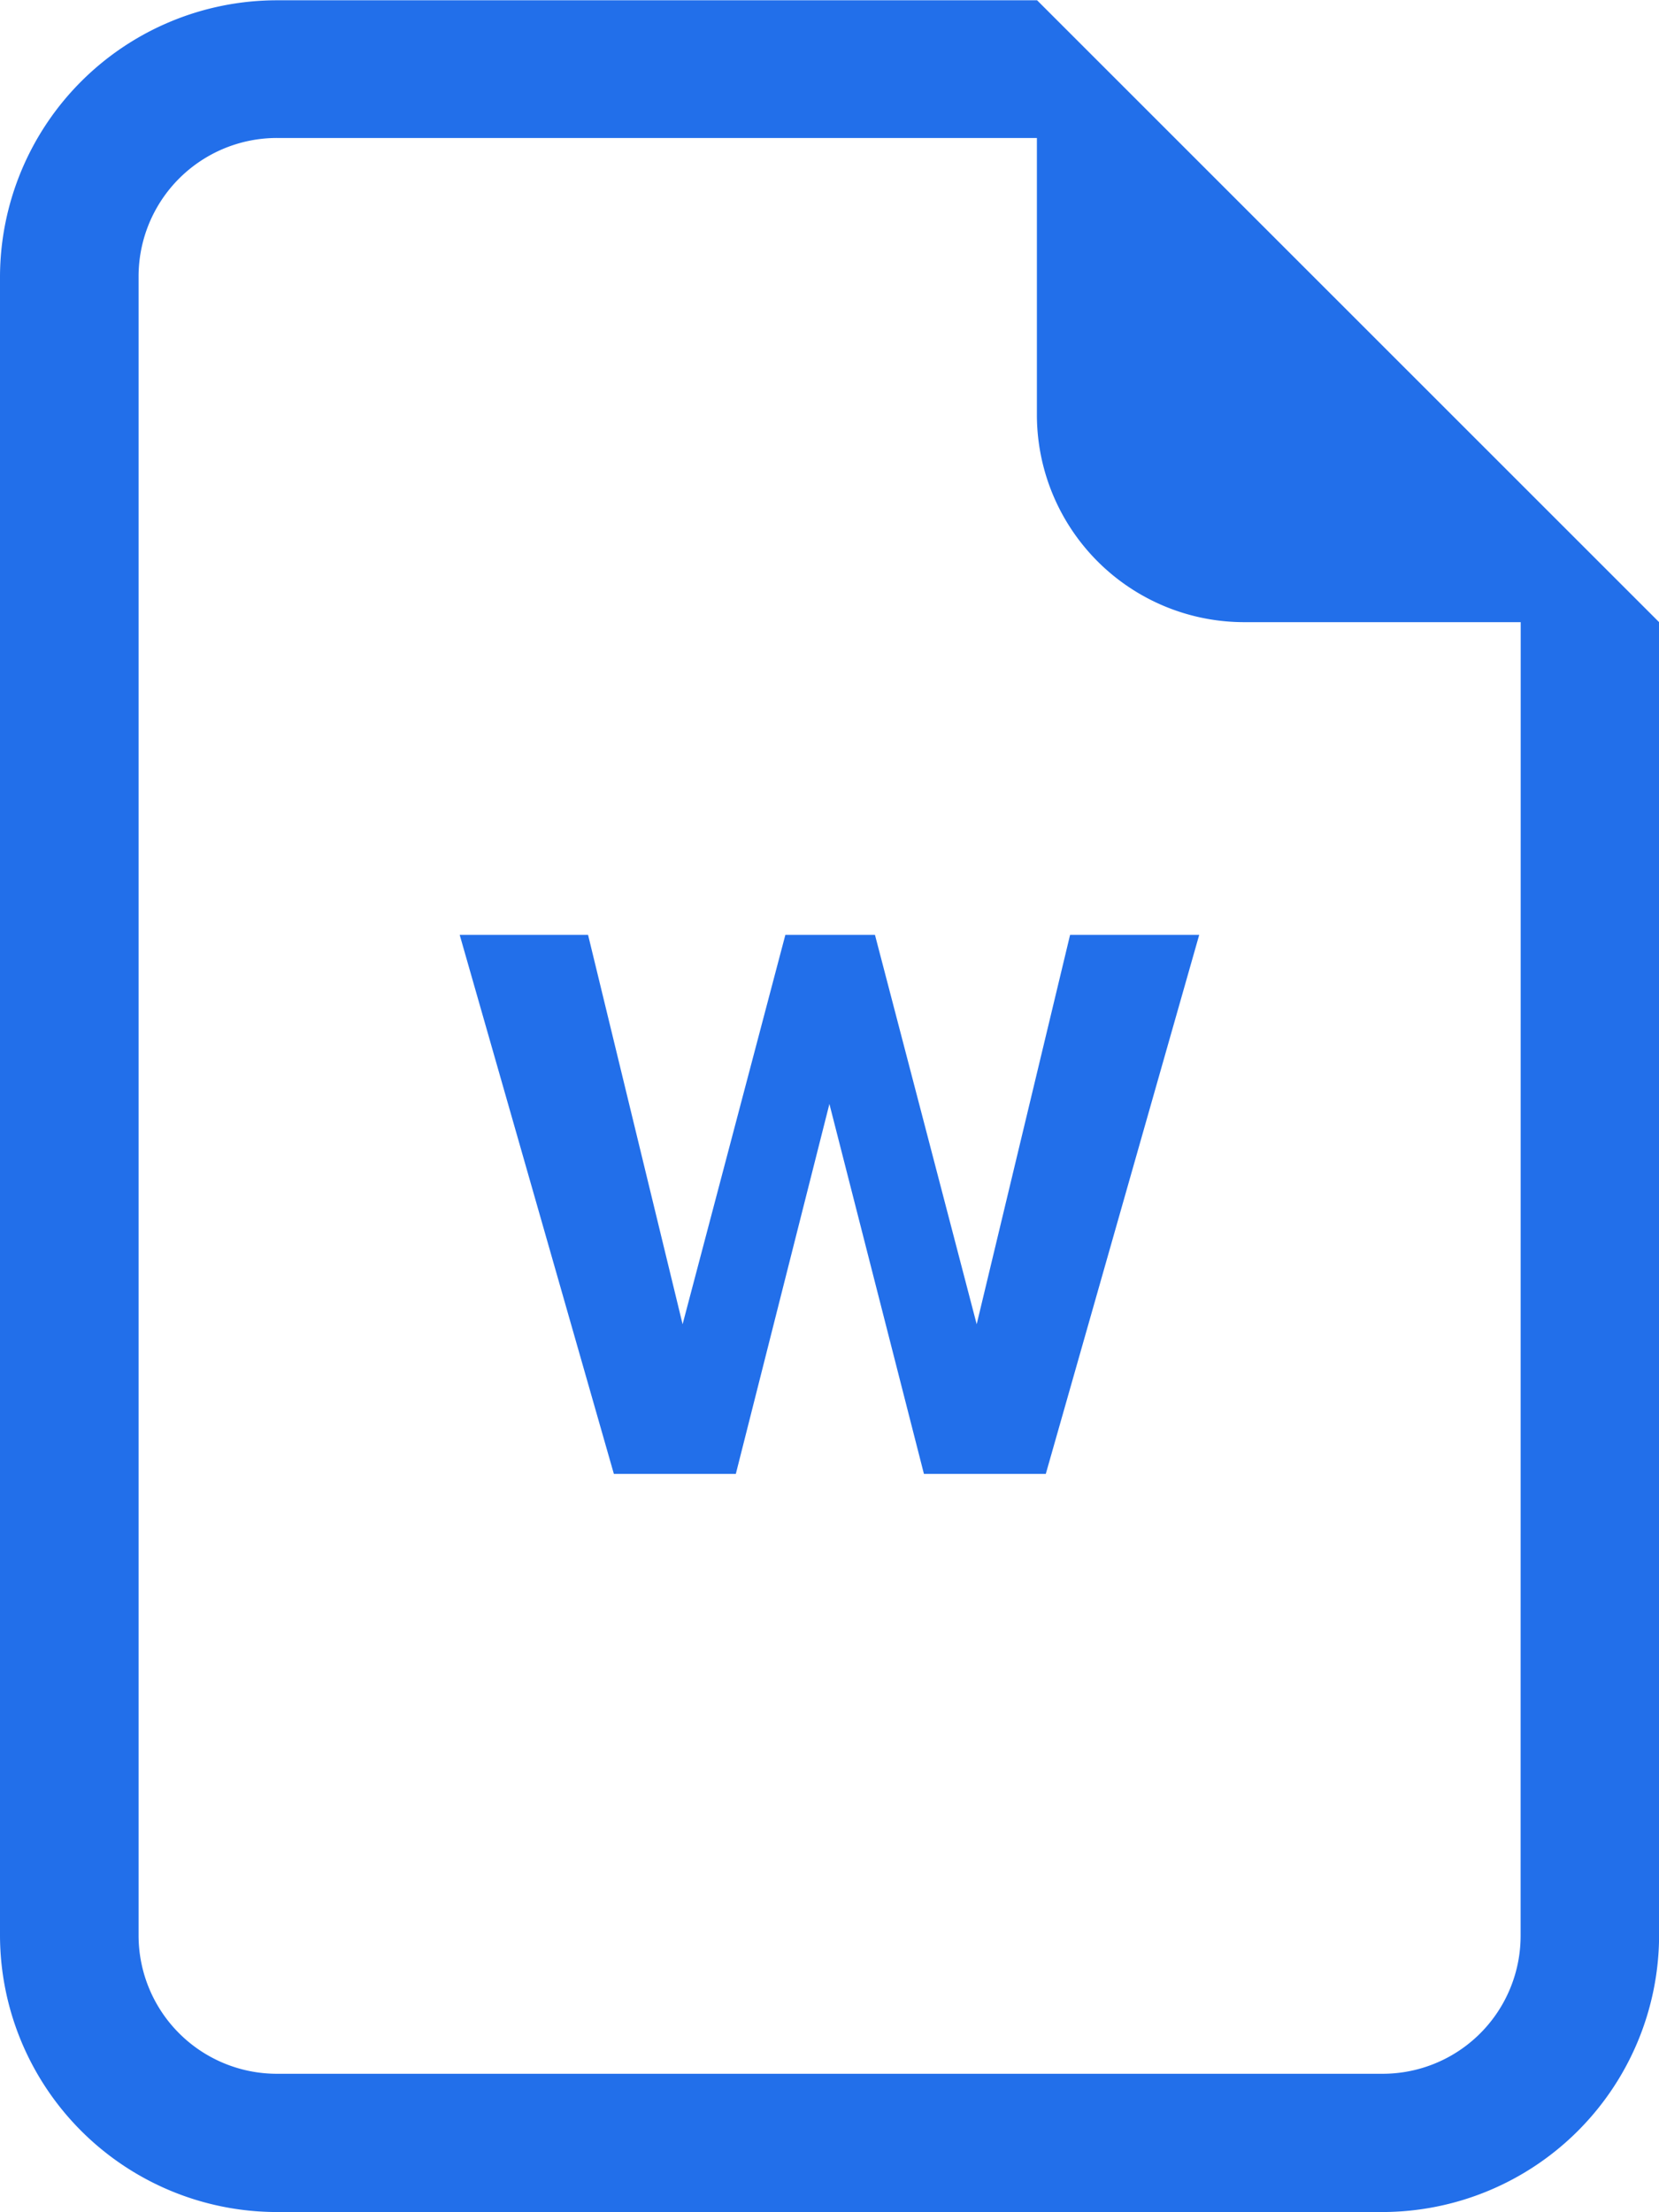<svg xmlns="http://www.w3.org/2000/svg" width="17.55" height="23.391" viewBox="0 0 17.55 23.391">
  <g id="word-icon" transform="translate(0 0)">
    <path id="Path_17643" data-name="Path 17643" d="M12.49,1.357v0H4.45A2.931,2.931,0,0,0,1.519,4.276V21.823A2.931,2.931,0,0,0,4.45,24.745H16.139a2.931,2.931,0,0,0,2.931-2.922V7.933Zm5.115,20.468h0a1.459,1.459,0,0,1-1.46,1.458H4.45a1.463,1.463,0,0,1-1.465-1.46V4.276A1.464,1.464,0,0,1,4.45,2.813h8.038V5.739A2.193,2.193,0,0,0,14.68,7.933h2.926Z" transform="translate(-1.519 -1.354)" fill="#226fea"/>
    <g id="W" transform="translate(4.863 9.888)">
      <g id="W-2" style="mix-blend-mode: normal;isolation: isolate">
        <g id="Group_11362" data-name="Group 11362" style="mix-blend-mode: normal;isolation: isolate">
          <path id="Path_17644" data-name="Path 17644" d="M38.166,79.7l-1-3.912L36.176,79.7h-1.29L33.255,74h1.358l1,4.117L36.7,74h.948l1.076,4.117L39.712,74h1.366l-1.623,5.7Z" transform="translate(-33.255 -74.002)" fill="#226fea"/>
        </g>
      </g>
    </g>
  </g>
</svg>
